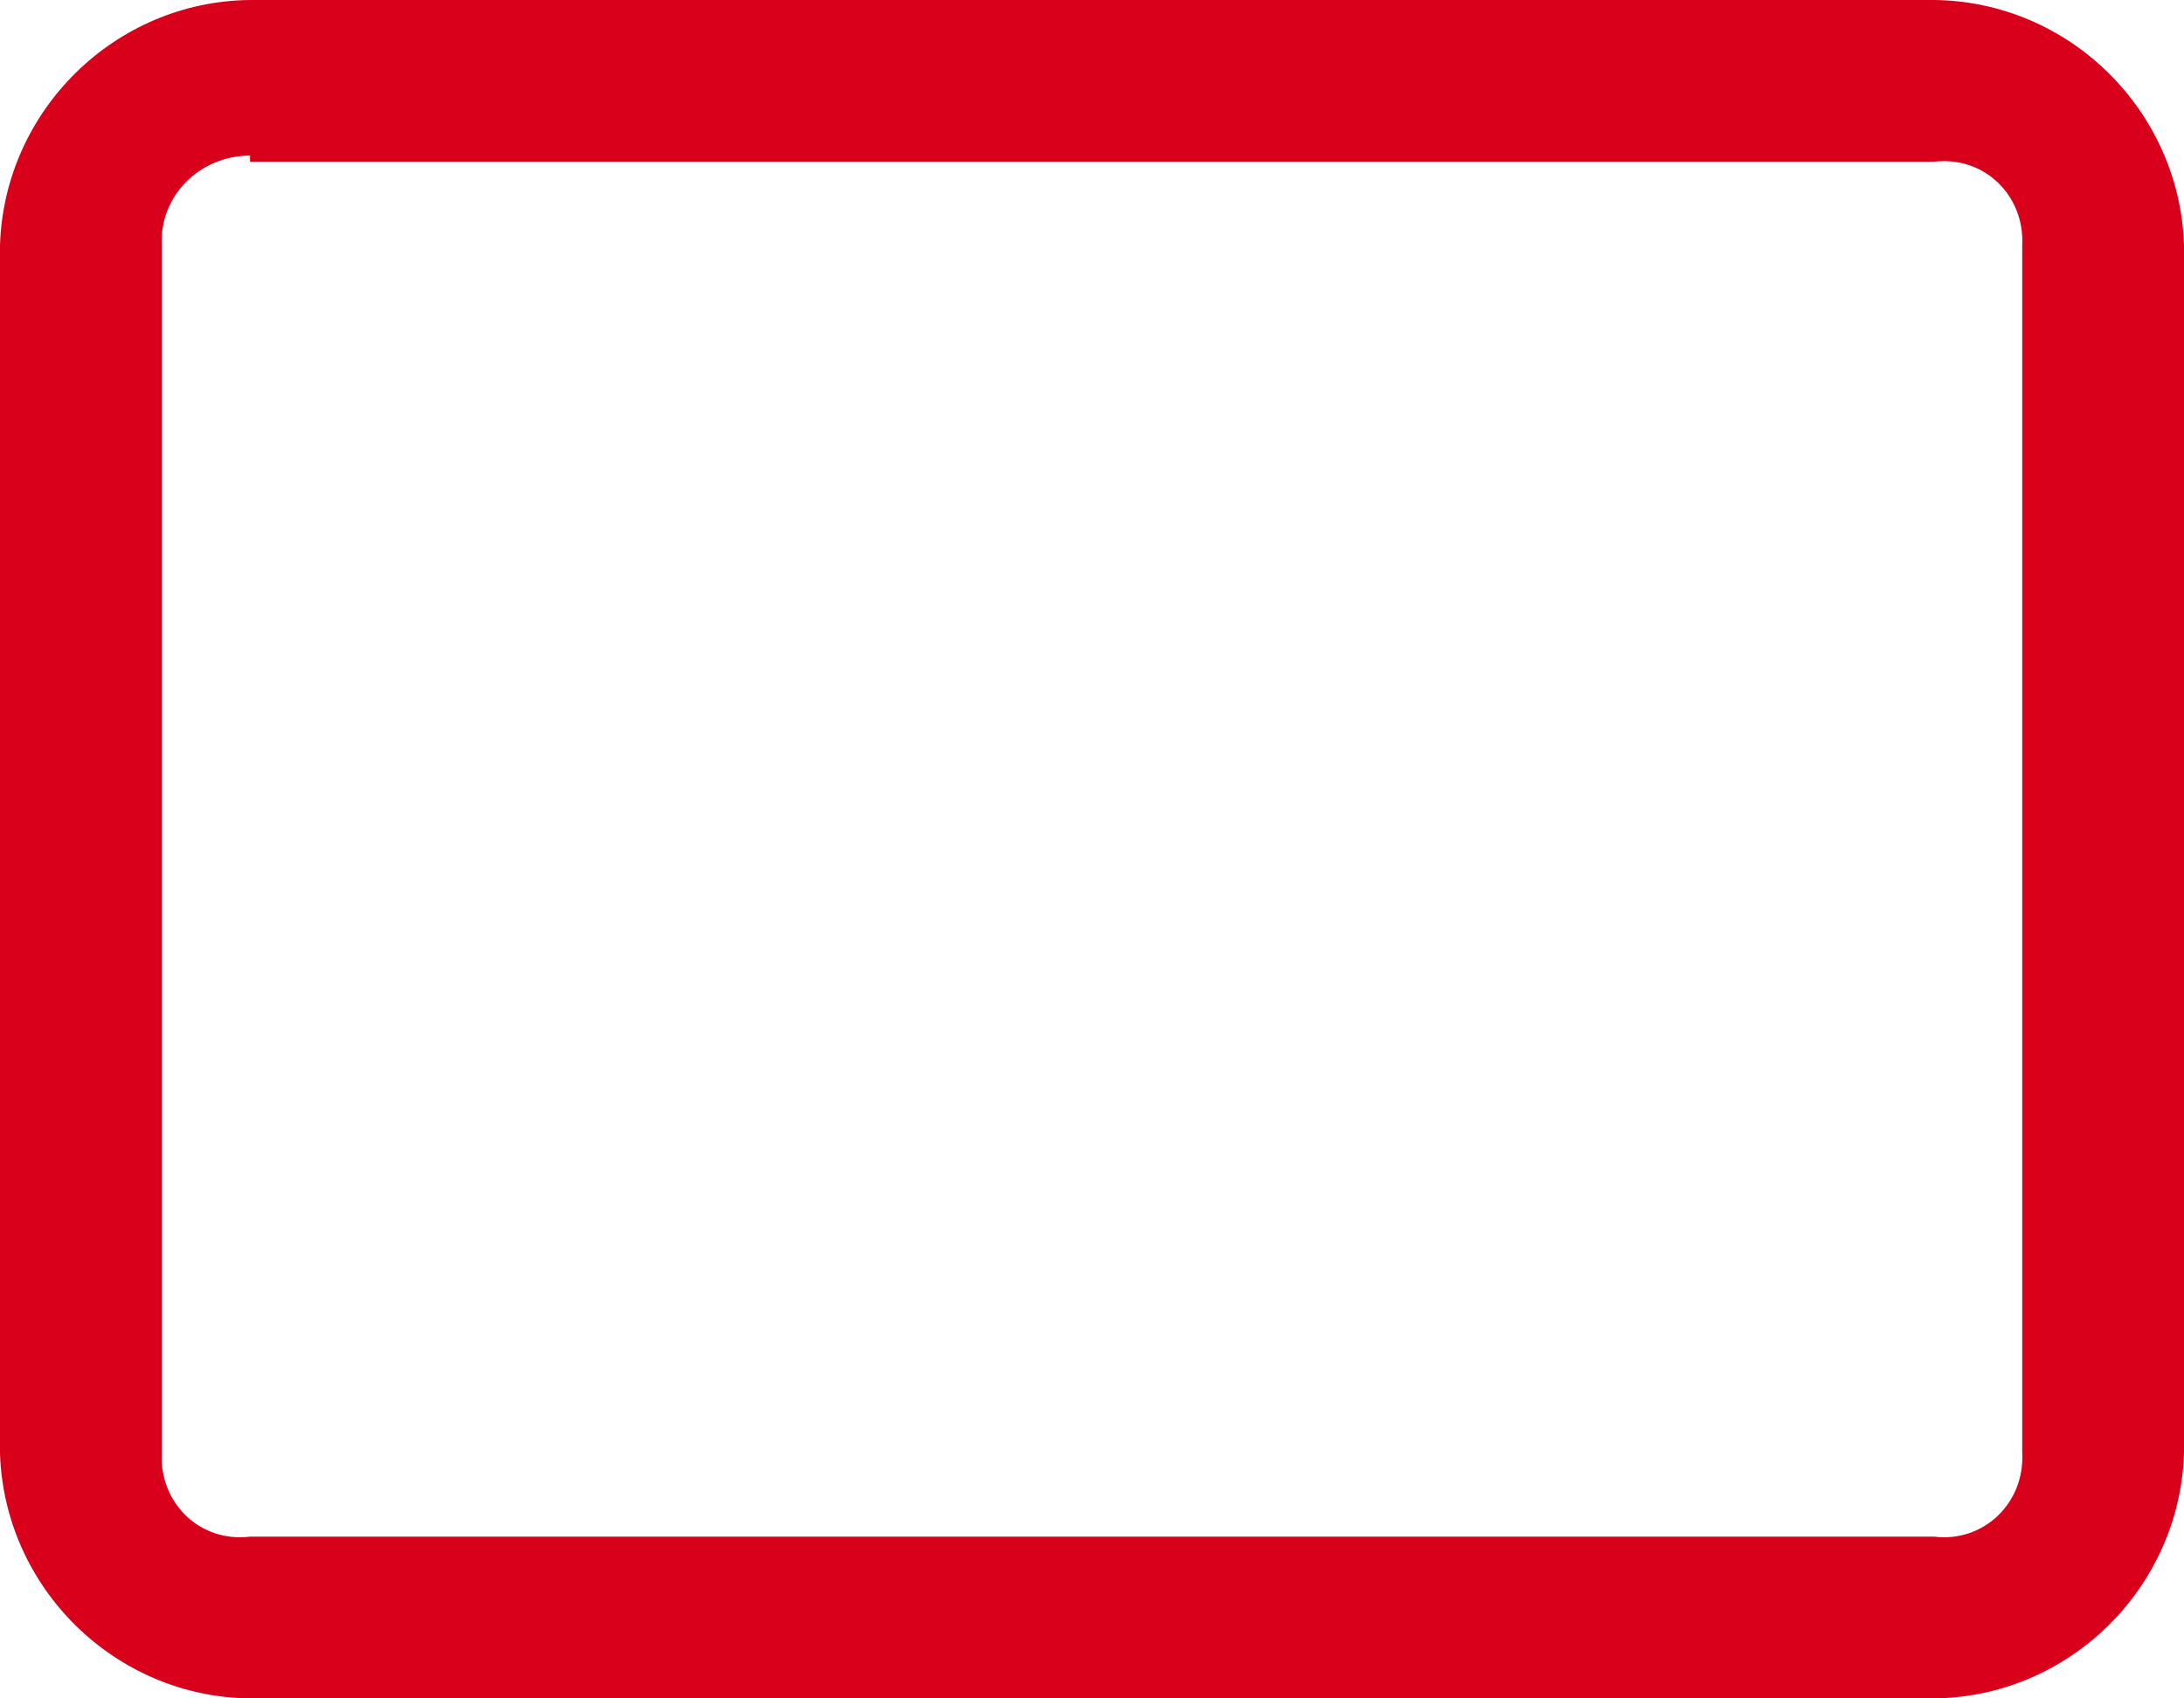 ﻿<?xml version="1.0" encoding="utf-8"?>
<svg version="1.1" xmlns:xlink="http://www.w3.org/1999/xlink" width="27px" height="21px" xmlns="http://www.w3.org/2000/svg">
  <g transform="matrix(1 0 0 1 -104 -737 )">
    <path d="M 27 17.967  C 26.949 19.628  25.584 20.983  23.909 21  L 3.091 21  C 1.416 20.983  0.051 19.628  0 17.967  L 0 3.033  C 0.051 1.372  1.416 0.017  3.091 0  L 23.909 0  C 25.584 0.017  26.949 1.372  27 3.033  L 27 17.967  Z M 3.091 2  L 3.091 1.924  C 2.473 1.924  1.968 2.42  2 3.033  L 2 17.967  C 1.968 18.58  2.468 19.076  3.091 19  L 23.909 19  C 24.527 19.076  25.032 18.58  25 17.967  L 25 3.033  C 25.032 2.42  24.532 1.924  23.909 2  L 3.091 2  Z " fill-rule="nonzero" fill="#d9001b" stroke="none" transform="matrix(1 0 0 1 104 737 )" />
  </g>
</svg>